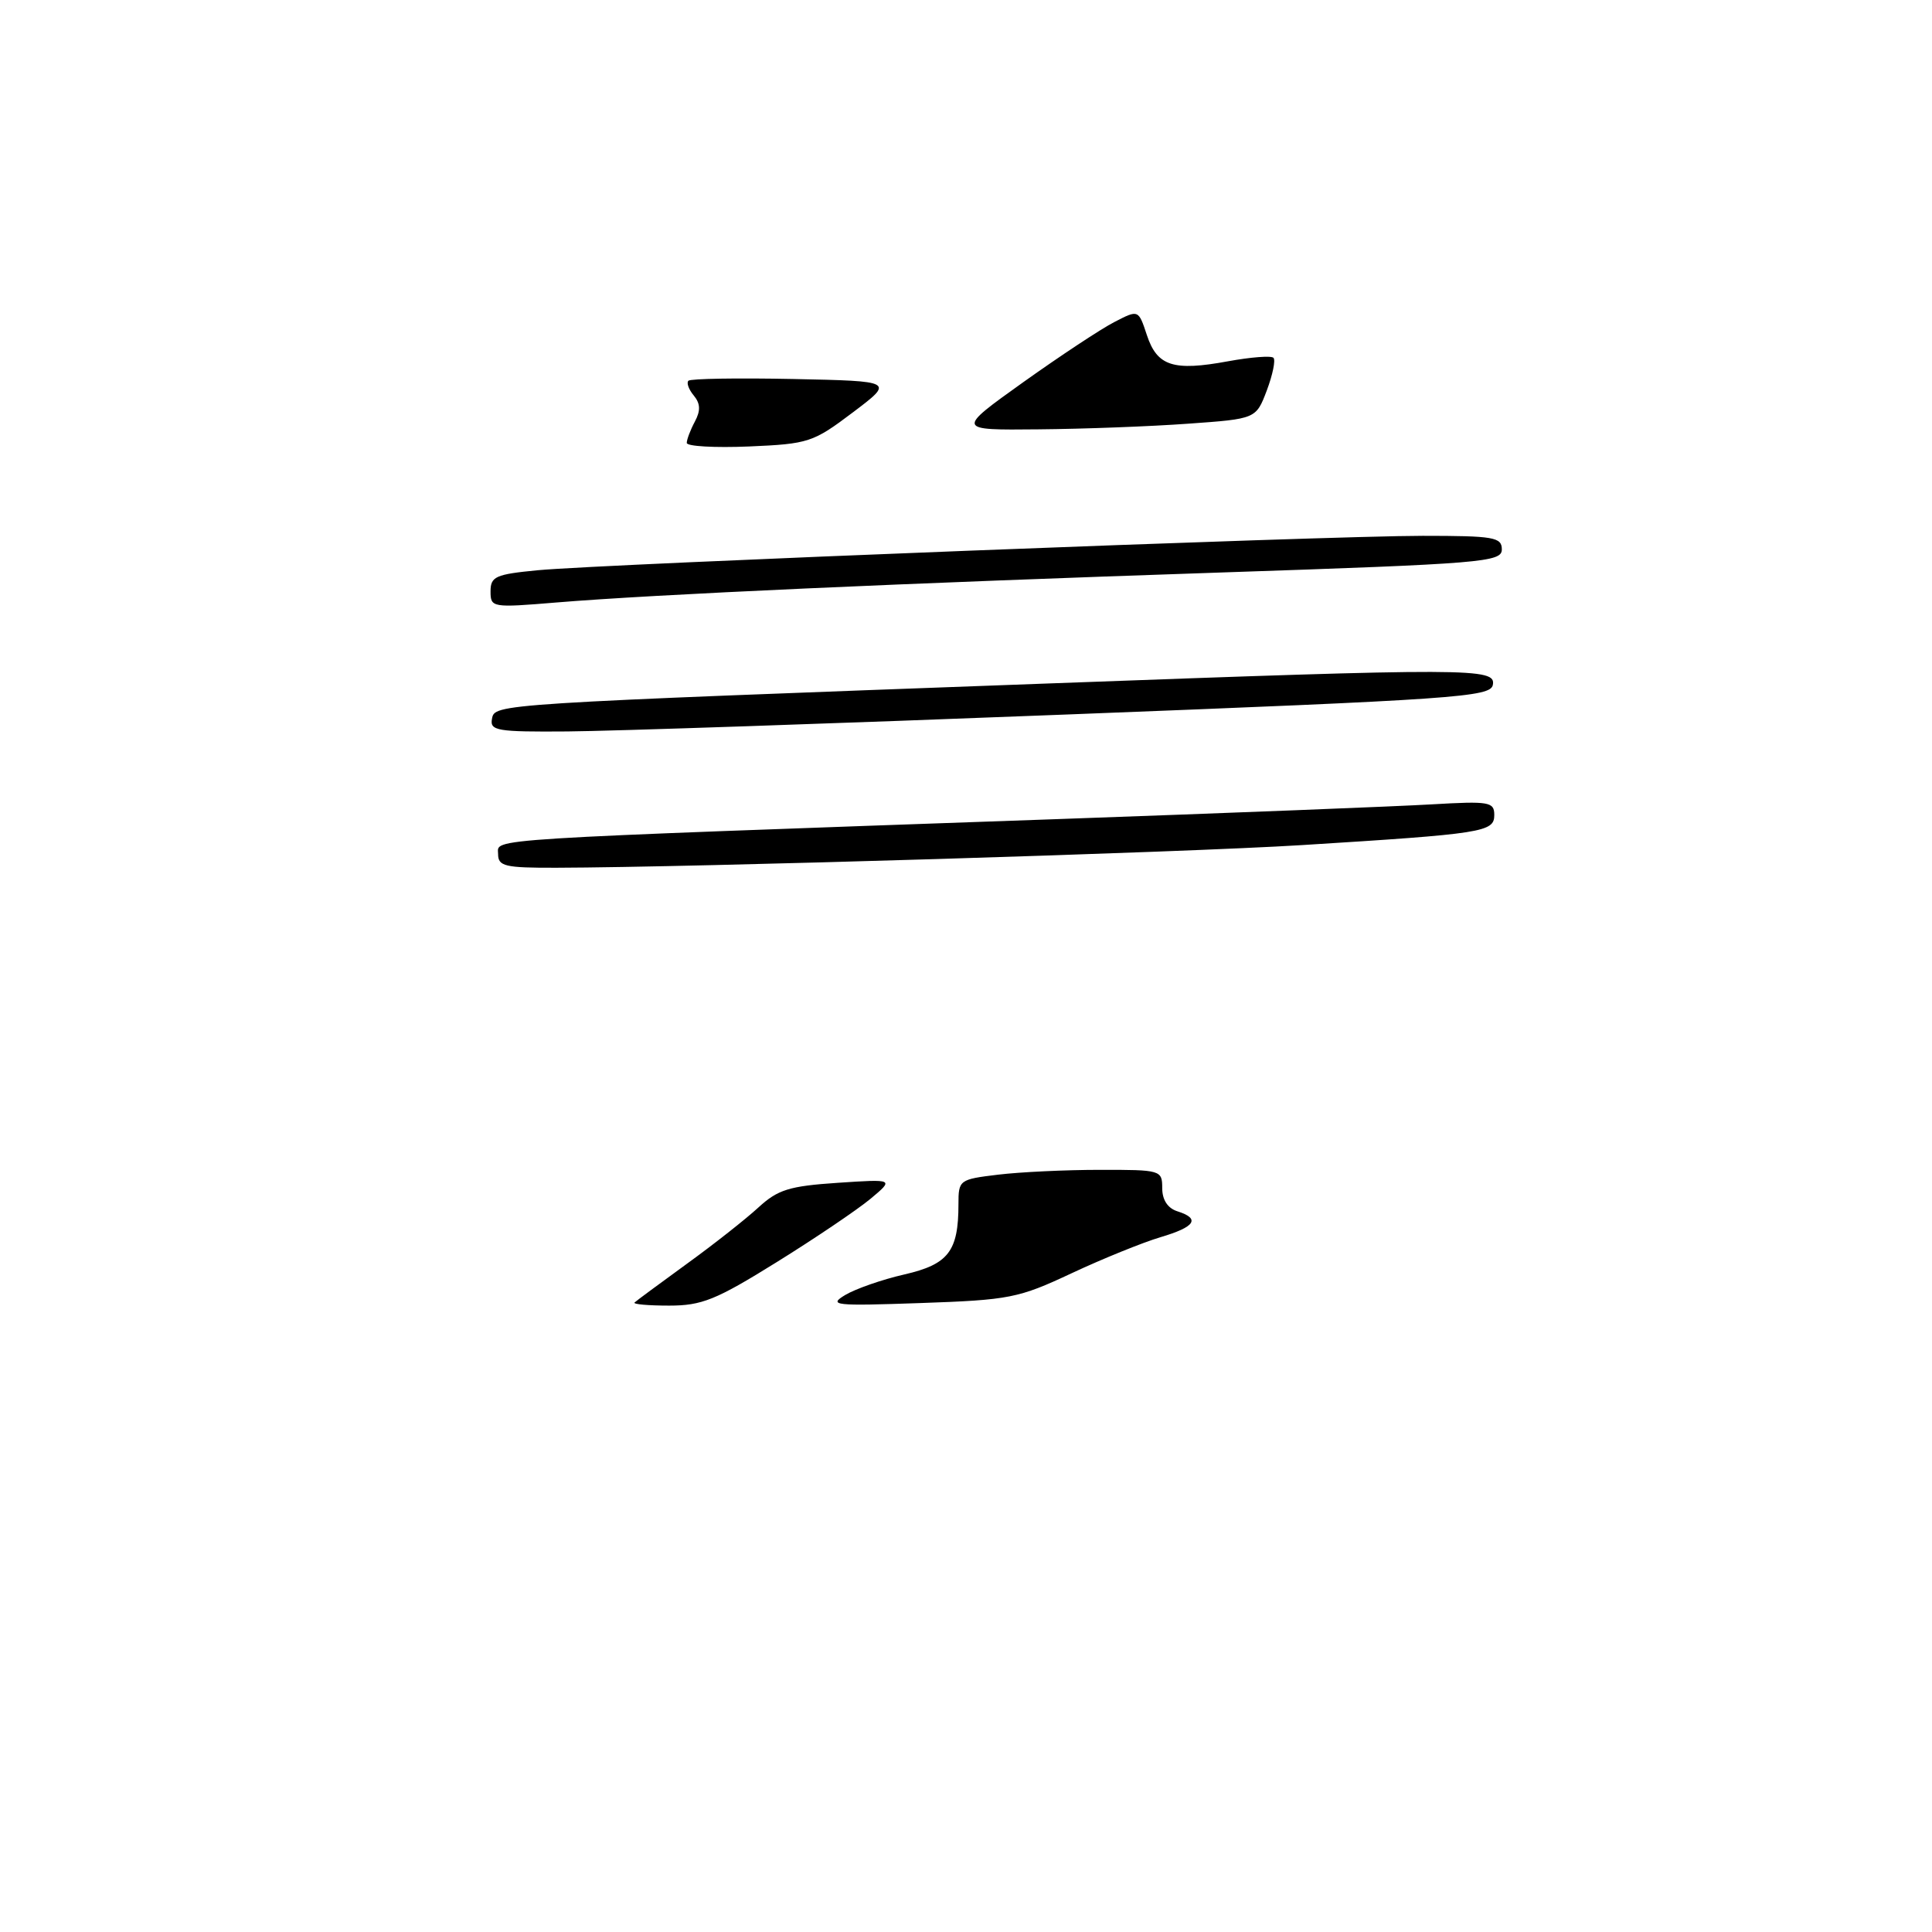 <?xml version="1.0" encoding="UTF-8" standalone="no"?>
<!DOCTYPE svg PUBLIC "-//W3C//DTD SVG 1.1//EN" "http://www.w3.org/Graphics/SVG/1.1/DTD/svg11.dtd" >
<svg xmlns="http://www.w3.org/2000/svg" xmlns:xlink="http://www.w3.org/1999/xlink" version="1.1" viewBox="0 0 256 256">
 <g >
 <path fill="currentColor"
d=" M 84.08 172.59 C 84.31 172.37 87.42 170.07 91.00 167.47 C 94.58 164.88 98.85 161.51 100.50 159.99 C 103.07 157.63 104.58 157.16 110.99 156.73 C 118.48 156.23 118.48 156.23 115.32 158.87 C 113.58 160.31 107.99 164.09 102.90 167.25 C 94.86 172.25 92.99 173.00 88.66 173.00 C 85.91 173.00 83.85 172.82 84.08 172.59 Z  M 112.00 171.59 C 113.38 170.77 116.90 169.54 119.84 168.87 C 125.67 167.53 127.00 165.80 127.00 159.57 C 127.00 156.35 127.11 156.27 132.25 155.65 C 135.14 155.30 141.21 155.01 145.75 155.01 C 153.82 155.00 154.00 155.05 154.00 157.43 C 154.00 158.99 154.72 160.09 156.00 160.50 C 159.10 161.48 158.39 162.57 153.75 163.94 C 151.41 164.64 146.12 166.78 142.00 168.71 C 134.95 172.02 133.76 172.25 122.00 172.66 C 110.55 173.06 109.71 172.97 112.00 171.59 Z  M 66.00 113.16 C 66.00 111.07 62.55 111.28 140.00 108.54 C 162.82 107.73 185.21 106.85 189.75 106.58 C 197.34 106.14 198.00 106.25 198.00 107.99 C 198.00 110.26 196.57 110.48 172.50 111.98 C 156.87 112.96 91.93 114.93 73.75 114.98 C 66.88 115.00 66.00 114.79 66.00 113.16 Z  M 65.19 95.25 C 65.57 93.26 65.14 93.28 139.00 90.56 C 195.15 88.49 198.24 88.50 197.81 90.75 C 197.50 92.36 193.01 92.67 141.49 94.67 C 110.69 95.87 80.85 96.88 75.18 96.92 C 65.86 96.99 64.89 96.83 65.19 95.25 Z  M 65.00 78.36 C 65.00 76.39 65.66 76.10 71.25 75.56 C 80.05 74.73 175.82 71.00 188.51 71.00 C 197.95 71.00 199.00 71.18 199.00 72.80 C 199.00 74.49 196.51 74.69 161.75 75.86 C 119.72 77.27 86.70 78.76 73.75 79.83 C 65.19 80.54 65.00 80.51 65.00 78.36 Z  M 91.00 58.69 C 91.00 58.24 91.48 56.97 92.07 55.87 C 92.85 54.41 92.81 53.48 91.93 52.41 C 91.26 51.61 90.94 50.72 91.22 50.45 C 91.50 50.17 97.75 50.07 105.11 50.22 C 118.50 50.50 118.50 50.50 113.00 54.65 C 107.74 58.62 107.14 58.82 99.25 59.16 C 94.71 59.35 91.00 59.14 91.00 58.69 Z  M 135.59 50.64 C 140.49 47.15 145.93 43.55 147.68 42.66 C 150.85 41.02 150.85 41.02 151.97 44.41 C 153.33 48.52 155.47 49.21 162.73 47.87 C 165.74 47.32 168.44 47.11 168.74 47.41 C 169.04 47.71 168.64 49.65 167.86 51.73 C 166.43 55.50 166.43 55.50 157.46 56.14 C 152.53 56.50 143.59 56.84 137.59 56.89 C 126.69 57.00 126.69 57.00 135.59 50.64 Z "/>
</g>
</svg>
